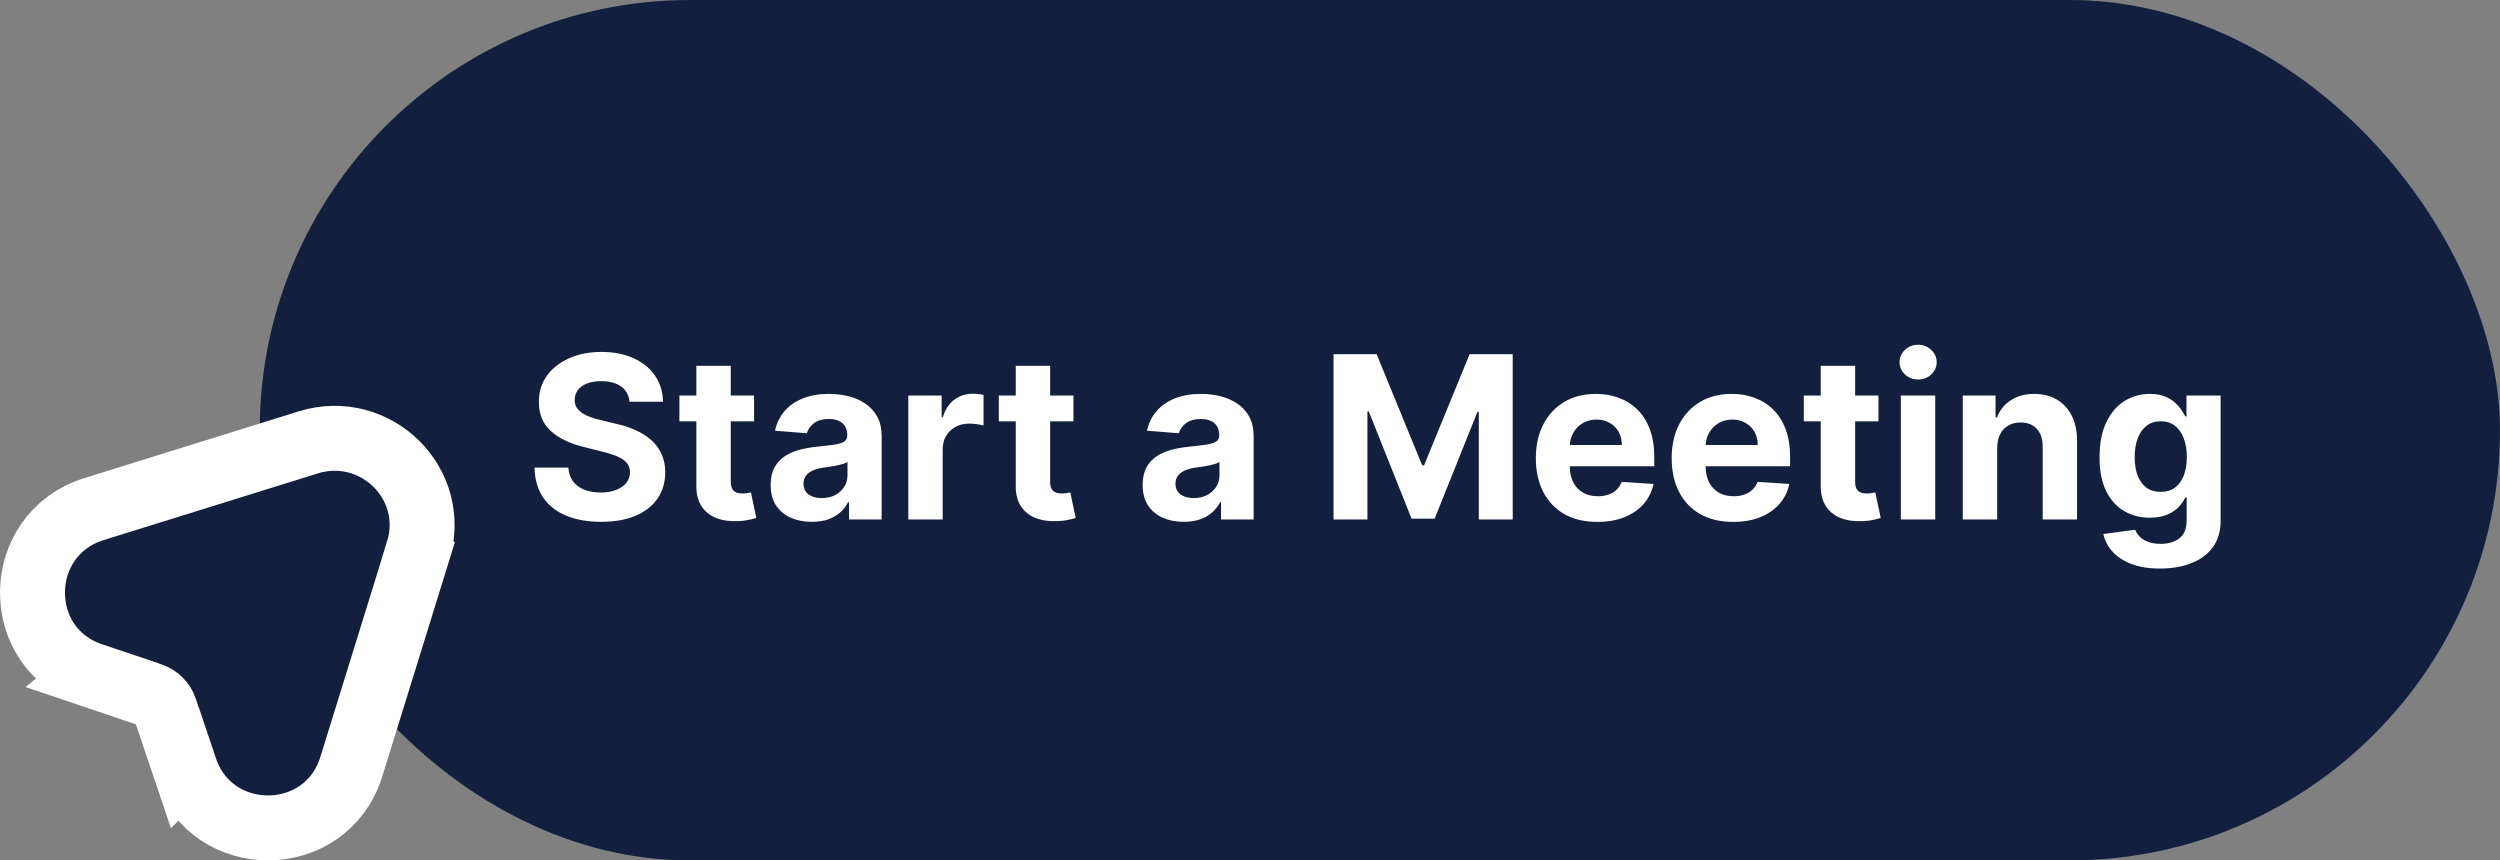 <svg width="154" height="53" viewBox="0 0 154 53" fill="none" xmlns="http://www.w3.org/2000/svg">
<rect x="0" y="0" width="154" height="53" fill="#808080" stroke="none"/>
<rect x="16" width="138" height="53" rx="26.5" fill="#121F3E"/>
<path d="M38.779 24.746C38.739 24.345 38.568 24.034 38.266 23.812C37.965 23.59 37.556 23.479 37.038 23.479C36.687 23.479 36.391 23.528 36.148 23.628C35.907 23.724 35.721 23.858 35.592 24.03C35.466 24.203 35.403 24.398 35.403 24.617C35.396 24.799 35.434 24.959 35.517 25.095C35.603 25.23 35.721 25.348 35.87 25.447C36.019 25.544 36.192 25.628 36.387 25.701C36.583 25.771 36.791 25.83 37.014 25.88L37.928 26.099C38.373 26.198 38.78 26.331 39.151 26.496C39.523 26.662 39.844 26.866 40.116 27.108C40.388 27.35 40.598 27.635 40.747 27.963C40.9 28.291 40.978 28.667 40.981 29.092C40.978 29.715 40.819 30.255 40.504 30.712C40.192 31.166 39.741 31.519 39.151 31.771C38.565 32.02 37.857 32.144 37.029 32.144C36.206 32.144 35.491 32.018 34.881 31.766C34.274 31.514 33.8 31.142 33.459 30.648C33.121 30.151 32.944 29.536 32.927 28.803H35.01C35.033 29.145 35.131 29.43 35.303 29.658C35.479 29.884 35.713 30.055 36.004 30.171C36.299 30.283 36.632 30.34 37.004 30.34C37.368 30.34 37.685 30.287 37.953 30.18C38.225 30.074 38.435 29.927 38.585 29.738C38.734 29.549 38.808 29.332 38.808 29.087C38.808 28.858 38.74 28.666 38.605 28.51C38.472 28.354 38.276 28.222 38.018 28.112C37.763 28.003 37.449 27.903 37.078 27.814L35.969 27.535C35.111 27.327 34.433 27 33.936 26.556C33.439 26.112 33.192 25.514 33.195 24.761C33.192 24.145 33.356 23.606 33.688 23.146C34.022 22.685 34.481 22.325 35.065 22.067C35.648 21.808 36.311 21.679 37.053 21.679C37.809 21.679 38.469 21.808 39.032 22.067C39.599 22.325 40.04 22.685 40.355 23.146C40.669 23.606 40.832 24.14 40.842 24.746H38.779ZM46.451 24.364V25.954H41.852V24.364H46.451ZM42.896 22.534H45.014V29.653C45.014 29.849 45.044 30.001 45.104 30.111C45.163 30.217 45.246 30.291 45.352 30.334C45.462 30.378 45.587 30.399 45.73 30.399C45.83 30.399 45.929 30.391 46.028 30.374C46.128 30.354 46.204 30.34 46.257 30.329L46.59 31.905C46.484 31.939 46.335 31.977 46.143 32.02C45.95 32.066 45.717 32.094 45.442 32.104C44.931 32.124 44.484 32.056 44.099 31.901C43.718 31.745 43.422 31.503 43.209 31.175C42.997 30.847 42.893 30.432 42.896 29.932V22.534ZM50.008 32.144C49.521 32.144 49.087 32.06 48.706 31.891C48.324 31.718 48.023 31.465 47.801 31.13C47.582 30.792 47.473 30.371 47.473 29.867C47.473 29.443 47.55 29.087 47.706 28.798C47.862 28.51 48.074 28.278 48.343 28.102C48.611 27.927 48.916 27.794 49.257 27.704C49.602 27.615 49.963 27.552 50.341 27.516C50.785 27.469 51.143 27.426 51.415 27.386C51.687 27.343 51.884 27.28 52.007 27.197C52.129 27.115 52.191 26.992 52.191 26.829V26.8C52.191 26.485 52.091 26.241 51.892 26.069C51.697 25.896 51.418 25.81 51.057 25.81C50.676 25.81 50.373 25.895 50.147 26.064C49.922 26.23 49.773 26.438 49.7 26.69L47.741 26.531C47.84 26.067 48.036 25.666 48.328 25.328C48.619 24.987 48.995 24.725 49.456 24.543C49.92 24.357 50.457 24.264 51.067 24.264C51.491 24.264 51.897 24.314 52.285 24.413C52.676 24.513 53.023 24.667 53.324 24.876C53.629 25.084 53.869 25.353 54.045 25.681C54.221 26.006 54.309 26.395 54.309 26.849V32H52.3V30.941H52.24C52.118 31.18 51.954 31.39 51.748 31.572C51.543 31.751 51.296 31.892 51.007 31.995C50.719 32.094 50.386 32.144 50.008 32.144ZM50.615 30.683C50.926 30.683 51.201 30.621 51.44 30.499C51.678 30.373 51.866 30.204 52.002 29.991C52.138 29.779 52.206 29.539 52.206 29.271V28.46C52.139 28.503 52.048 28.543 51.932 28.579C51.819 28.613 51.692 28.644 51.549 28.674C51.407 28.701 51.264 28.725 51.122 28.749C50.979 28.768 50.85 28.787 50.734 28.803C50.485 28.84 50.268 28.898 50.083 28.977C49.897 29.057 49.753 29.165 49.65 29.3C49.547 29.433 49.496 29.599 49.496 29.798C49.496 30.086 49.6 30.306 49.809 30.459C50.021 30.608 50.29 30.683 50.615 30.683ZM55.952 32V24.364H58.005V25.696H58.084C58.224 25.222 58.457 24.864 58.785 24.622C59.114 24.377 59.491 24.254 59.919 24.254C60.025 24.254 60.139 24.261 60.262 24.274C60.385 24.287 60.492 24.306 60.585 24.329V26.208C60.486 26.178 60.348 26.152 60.172 26.129C59.997 26.105 59.836 26.094 59.69 26.094C59.379 26.094 59.1 26.162 58.855 26.298C58.613 26.43 58.421 26.616 58.278 26.854C58.139 27.093 58.069 27.368 58.069 27.68V32H55.952ZM66.125 24.364V25.954H61.526V24.364H66.125ZM62.57 22.534H64.688V29.653C64.688 29.849 64.718 30.001 64.777 30.111C64.837 30.217 64.92 30.291 65.026 30.334C65.135 30.378 65.261 30.399 65.404 30.399C65.503 30.399 65.603 30.391 65.702 30.374C65.802 30.354 65.878 30.34 65.931 30.329L66.264 31.905C66.158 31.939 66.009 31.977 65.817 32.02C65.624 32.066 65.391 32.094 65.115 32.104C64.605 32.124 64.158 32.056 63.773 31.901C63.392 31.745 63.095 31.503 62.883 31.175C62.671 30.847 62.567 30.432 62.57 29.932V22.534ZM72.922 32.144C72.435 32.144 72.001 32.06 71.62 31.891C71.238 31.718 70.937 31.465 70.715 31.13C70.496 30.792 70.387 30.371 70.387 29.867C70.387 29.443 70.465 29.087 70.62 28.798C70.776 28.51 70.988 28.278 71.257 28.102C71.525 27.927 71.83 27.794 72.171 27.704C72.516 27.615 72.877 27.552 73.255 27.516C73.699 27.469 74.057 27.426 74.329 27.386C74.601 27.343 74.798 27.28 74.921 27.197C75.043 27.115 75.105 26.992 75.105 26.829V26.8C75.105 26.485 75.005 26.241 74.806 26.069C74.611 25.896 74.332 25.81 73.971 25.81C73.59 25.81 73.287 25.895 73.061 26.064C72.836 26.23 72.687 26.438 72.614 26.69L70.655 26.531C70.754 26.067 70.95 25.666 71.242 25.328C71.533 24.987 71.91 24.725 72.37 24.543C72.834 24.357 73.371 24.264 73.981 24.264C74.405 24.264 74.811 24.314 75.199 24.413C75.59 24.513 75.937 24.667 76.238 24.876C76.543 25.084 76.783 25.353 76.959 25.681C77.135 26.006 77.223 26.395 77.223 26.849V32H75.214V30.941H75.154C75.032 31.18 74.868 31.39 74.662 31.572C74.457 31.751 74.21 31.892 73.921 31.995C73.633 32.094 73.3 32.144 72.922 32.144ZM73.529 30.683C73.84 30.683 74.115 30.621 74.354 30.499C74.593 30.373 74.78 30.204 74.916 29.991C75.052 29.779 75.12 29.539 75.12 29.271V28.46C75.053 28.503 74.962 28.543 74.846 28.579C74.734 28.613 74.606 28.644 74.463 28.674C74.321 28.701 74.178 28.725 74.036 28.749C73.893 28.768 73.764 28.787 73.648 28.803C73.399 28.84 73.182 28.898 72.997 28.977C72.811 29.057 72.667 29.165 72.564 29.3C72.461 29.433 72.41 29.599 72.41 29.798C72.41 30.086 72.514 30.306 72.723 30.459C72.935 30.608 73.204 30.683 73.529 30.683ZM82.146 21.818H84.8L87.605 28.659H87.724L90.528 21.818H93.183V32H91.094V25.373H91.01L88.375 31.95H86.953L84.318 25.348H84.234V32H82.146V21.818ZM98.397 32.149C97.611 32.149 96.935 31.99 96.368 31.672C95.805 31.35 95.371 30.896 95.066 30.31C94.761 29.72 94.608 29.022 94.608 28.217C94.608 27.431 94.761 26.742 95.066 26.148C95.371 25.555 95.8 25.093 96.353 24.761C96.91 24.43 97.563 24.264 98.312 24.264C98.816 24.264 99.285 24.345 99.719 24.508C100.157 24.667 100.538 24.907 100.862 25.229C101.191 25.55 101.446 25.954 101.628 26.442C101.81 26.926 101.902 27.492 101.902 28.142V28.724H95.453V27.411H99.908C99.908 27.106 99.842 26.836 99.709 26.601C99.576 26.366 99.392 26.182 99.157 26.049C98.925 25.913 98.655 25.845 98.347 25.845C98.025 25.845 97.74 25.92 97.492 26.069C97.246 26.215 97.054 26.412 96.915 26.66C96.776 26.906 96.705 27.179 96.701 27.481V28.729C96.701 29.107 96.771 29.433 96.91 29.708C97.053 29.983 97.253 30.195 97.512 30.345C97.77 30.494 98.077 30.568 98.431 30.568C98.667 30.568 98.882 30.535 99.078 30.469C99.273 30.402 99.441 30.303 99.58 30.171C99.719 30.038 99.825 29.875 99.898 29.683L101.857 29.812C101.757 30.283 101.554 30.694 101.245 31.046C100.94 31.393 100.546 31.665 100.062 31.861C99.582 32.053 99.026 32.149 98.397 32.149ZM106.764 32.149C105.978 32.149 105.302 31.99 104.735 31.672C104.172 31.35 103.738 30.896 103.433 30.31C103.128 29.72 102.975 29.022 102.975 28.217C102.975 27.431 103.128 26.742 103.433 26.148C103.738 25.555 104.167 25.093 104.72 24.761C105.277 24.43 105.93 24.264 106.679 24.264C107.183 24.264 107.652 24.345 108.086 24.508C108.524 24.667 108.905 24.907 109.23 25.229C109.558 25.55 109.813 25.954 109.995 26.442C110.178 26.926 110.269 27.492 110.269 28.142V28.724H103.821V27.411H108.275C108.275 27.106 108.209 26.836 108.076 26.601C107.944 26.366 107.76 26.182 107.524 26.049C107.292 25.913 107.022 25.845 106.714 25.845C106.393 25.845 106.108 25.92 105.859 26.069C105.614 26.215 105.421 26.412 105.282 26.66C105.143 26.906 105.072 27.179 105.068 27.481V28.729C105.068 29.107 105.138 29.433 105.277 29.708C105.42 29.983 105.62 30.195 105.879 30.345C106.137 30.494 106.444 30.568 106.799 30.568C107.034 30.568 107.249 30.535 107.445 30.469C107.64 30.402 107.808 30.303 107.947 30.171C108.086 30.038 108.192 29.875 108.265 29.683L110.224 29.812C110.125 30.283 109.921 30.694 109.612 31.046C109.308 31.393 108.913 31.665 108.429 31.861C107.949 32.053 107.393 32.149 106.764 32.149ZM115.713 24.364V25.954H111.114V24.364H115.713ZM112.158 22.534H114.276V29.653C114.276 29.849 114.306 30.001 114.365 30.111C114.425 30.217 114.508 30.291 114.614 30.334C114.723 30.378 114.849 30.399 114.992 30.399C115.091 30.399 115.191 30.391 115.29 30.374C115.389 30.354 115.466 30.34 115.519 30.329L115.852 31.905C115.746 31.939 115.597 31.977 115.404 32.02C115.212 32.066 114.978 32.094 114.703 32.104C114.193 32.124 113.746 32.056 113.361 31.901C112.98 31.745 112.683 31.503 112.471 31.175C112.259 30.847 112.155 30.432 112.158 29.932V22.534ZM117.092 32V24.364H119.21V32H117.092ZM118.156 23.379C117.841 23.379 117.571 23.275 117.346 23.066C117.124 22.854 117.013 22.6 117.013 22.305C117.013 22.014 117.124 21.764 117.346 21.555C117.571 21.343 117.841 21.236 118.156 21.236C118.471 21.236 118.739 21.343 118.962 21.555C119.187 21.764 119.3 22.014 119.3 22.305C119.3 22.6 119.187 22.854 118.962 23.066C118.739 23.275 118.471 23.379 118.156 23.379ZM123.025 27.585V32H120.907V24.364H122.925V25.711H123.015C123.184 25.267 123.467 24.916 123.865 24.657C124.263 24.395 124.745 24.264 125.312 24.264C125.842 24.264 126.304 24.38 126.699 24.612C127.093 24.844 127.4 25.176 127.618 25.607C127.837 26.034 127.946 26.544 127.946 27.138V32H125.829V27.516C125.832 27.048 125.713 26.684 125.471 26.422C125.229 26.157 124.896 26.024 124.471 26.024C124.186 26.024 123.934 26.085 123.716 26.208C123.5 26.331 123.331 26.51 123.209 26.745C123.089 26.977 123.028 27.257 123.025 27.585ZM133.056 35.023C132.37 35.023 131.782 34.928 131.291 34.739C130.804 34.554 130.416 34.3 130.128 33.979C129.839 33.657 129.652 33.296 129.566 32.895L131.525 32.631C131.584 32.784 131.679 32.926 131.808 33.059C131.937 33.191 132.108 33.298 132.32 33.377C132.536 33.46 132.797 33.501 133.106 33.501C133.566 33.501 133.946 33.389 134.244 33.163C134.546 32.941 134.697 32.568 134.697 32.045V30.648H134.607C134.514 30.86 134.375 31.06 134.19 31.249C134.004 31.438 133.765 31.592 133.474 31.712C133.182 31.831 132.834 31.891 132.43 31.891C131.856 31.891 131.334 31.758 130.864 31.493C130.396 31.224 130.023 30.815 129.745 30.265C129.47 29.711 129.332 29.012 129.332 28.167C129.332 27.302 129.473 26.579 129.755 25.999C130.037 25.419 130.411 24.985 130.878 24.697C131.349 24.408 131.864 24.264 132.425 24.264C132.852 24.264 133.21 24.337 133.498 24.483C133.787 24.625 134.019 24.805 134.195 25.02C134.373 25.232 134.511 25.441 134.607 25.646H134.687V24.364H136.79V32.075C136.79 32.724 136.631 33.268 136.312 33.705C135.994 34.143 135.553 34.471 134.99 34.69C134.43 34.912 133.785 35.023 133.056 35.023ZM133.101 30.3C133.442 30.3 133.73 30.215 133.966 30.046C134.204 29.874 134.387 29.629 134.513 29.31C134.642 28.989 134.707 28.604 134.707 28.157C134.707 27.709 134.644 27.322 134.518 26.994C134.392 26.662 134.209 26.405 133.971 26.223C133.732 26.041 133.442 25.95 133.101 25.95C132.753 25.95 132.459 26.044 132.221 26.233C131.982 26.419 131.802 26.677 131.679 27.009C131.556 27.34 131.495 27.723 131.495 28.157C131.495 28.598 131.556 28.979 131.679 29.3C131.805 29.619 131.985 29.866 132.221 30.041C132.459 30.213 132.753 30.3 133.101 30.3Z" fill="white"/>
<path d="M19.012 27.243C23.13 25.985 27.056 29.8 25.747 33.974L25.748 33.975L21.64 47.233L21.638 47.24C20.077 52.216 13.051 52.262 11.395 47.323L11.394 47.324L10.172 43.698L10.17 43.691C10.03 43.271 9.712 42.955 9.314 42.825L9.295 42.819L5.675 41.596L5.676 41.595C0.689 39.923 0.826 32.913 5.785 31.362L5.787 31.361L19.002 27.246L19.012 27.243Z" fill="#121F3E" stroke="white" stroke-width="4"/>
</svg>
